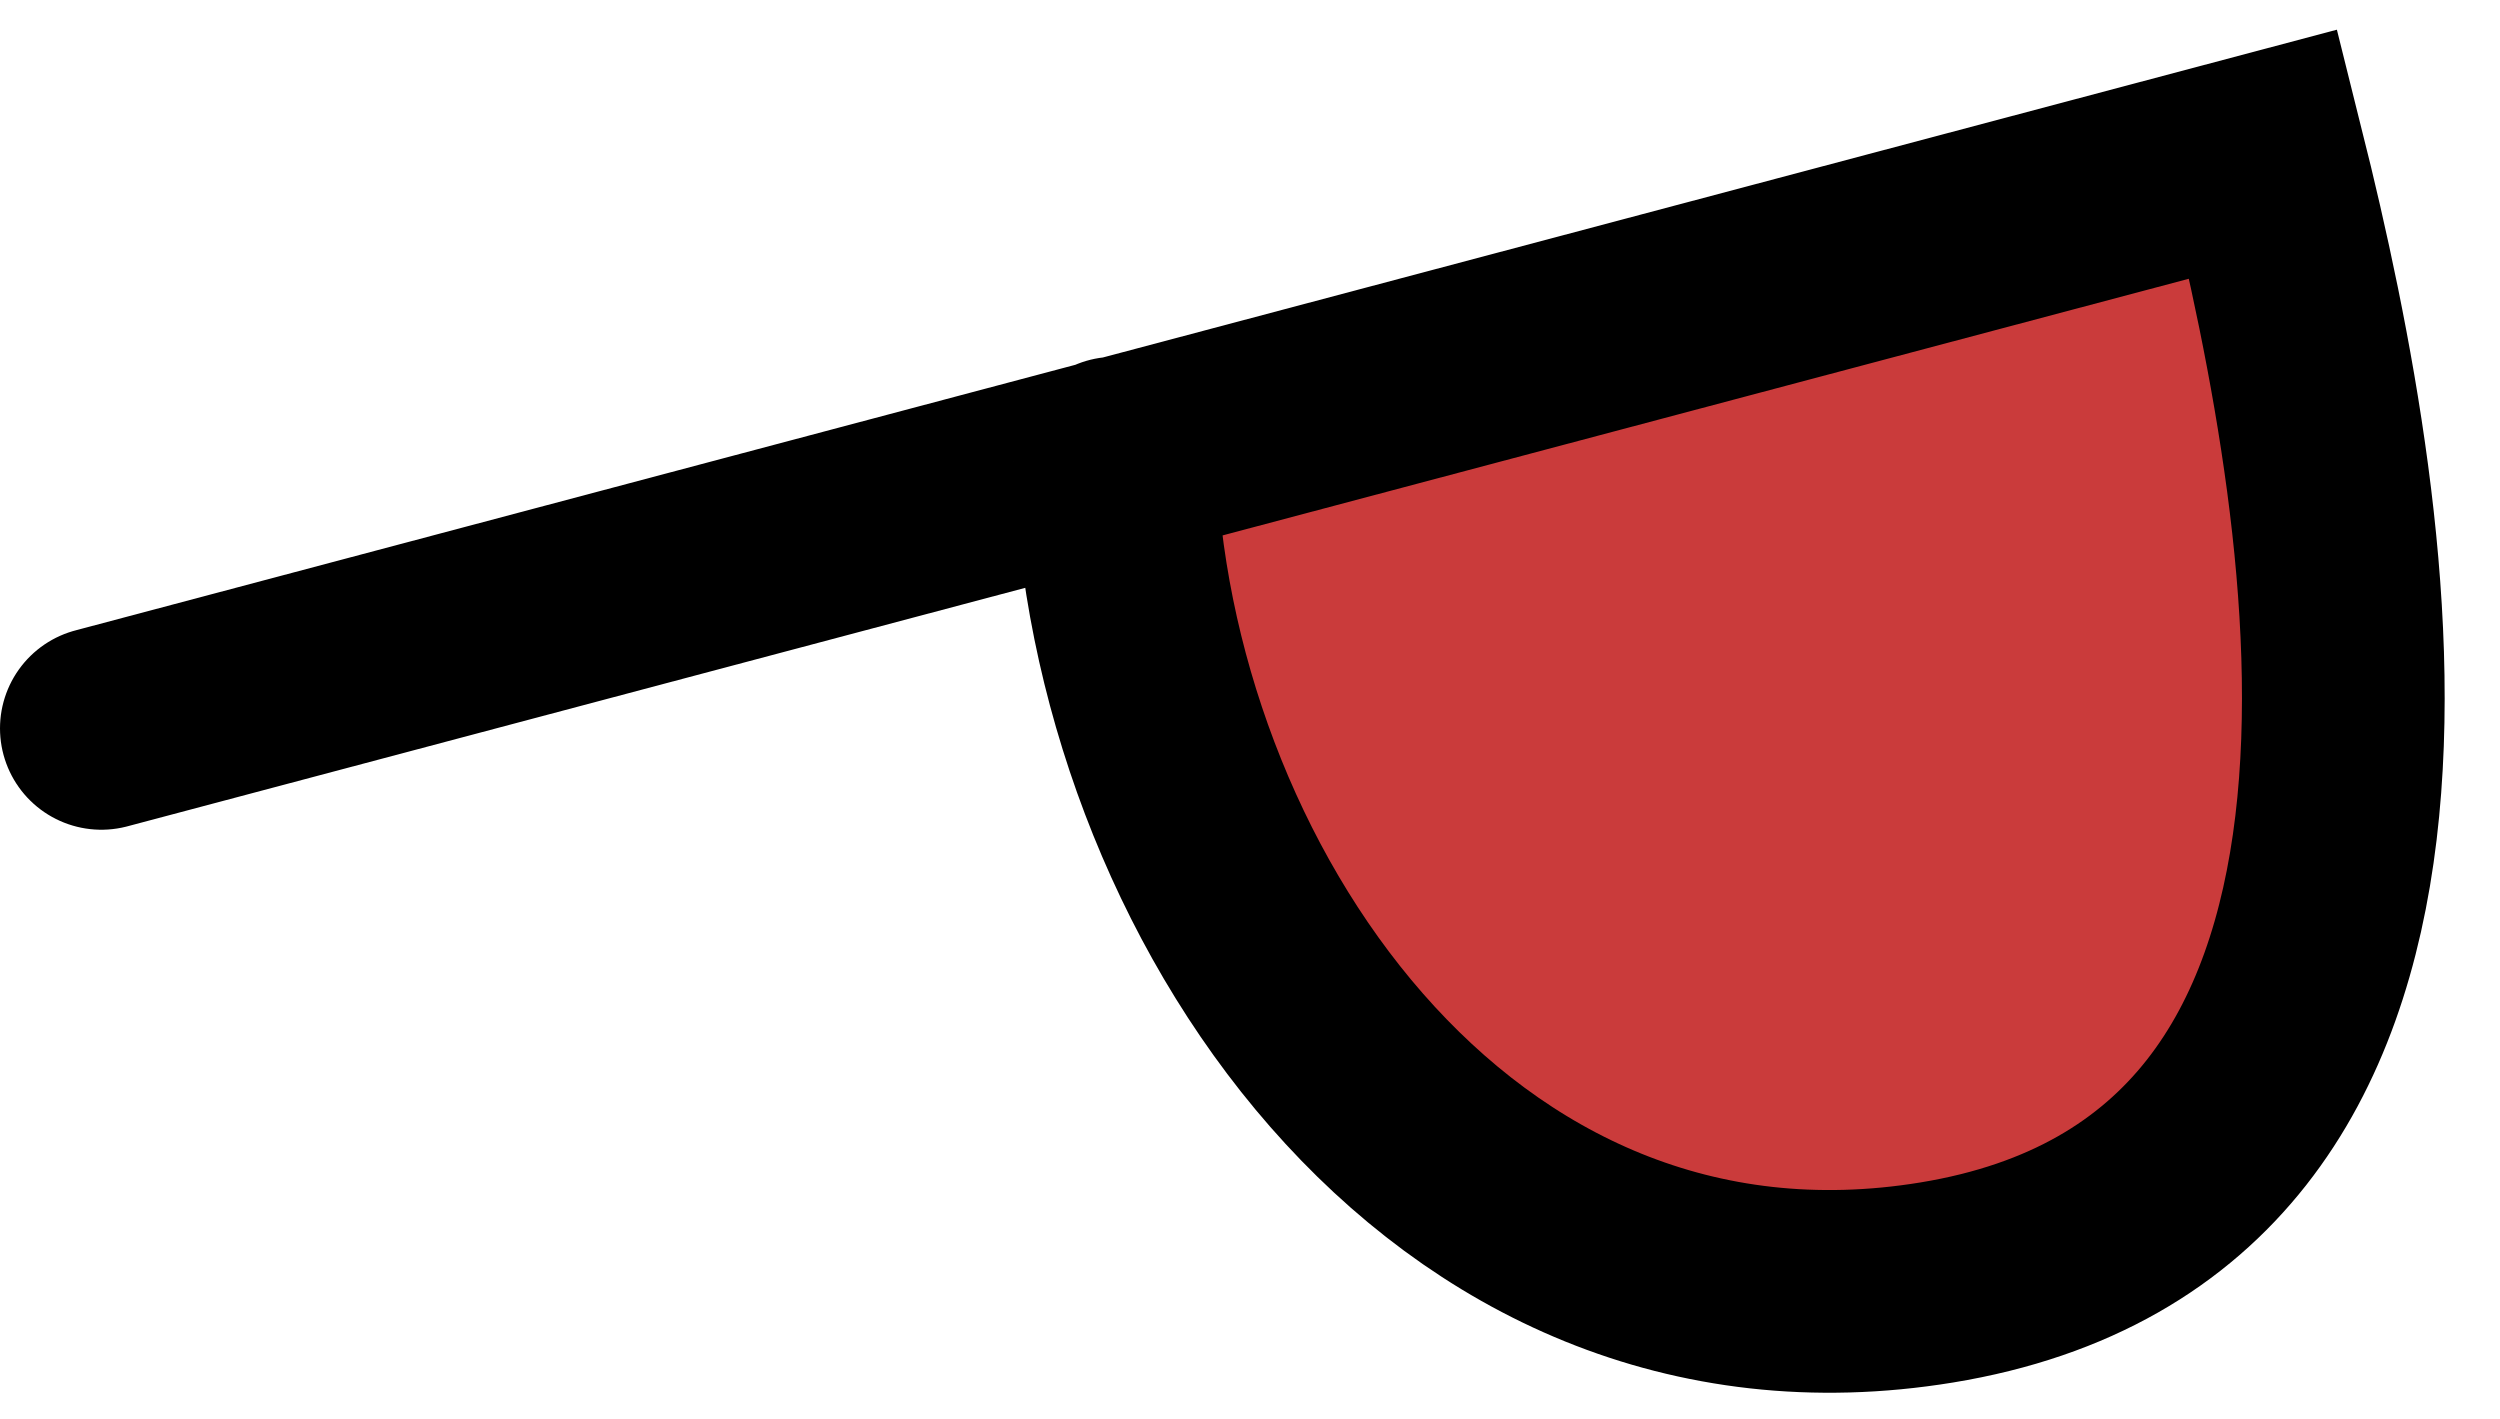 <svg width="37" height="21" viewBox="0 0 37 21" fill="none" xmlns="http://www.w3.org/2000/svg">
<path d="M33.5 2.28L16.5 6.796C16.697 13.098 21.41 20.169 28.662 18.981C36.568 17.684 34.905 7.9 33.5 2.28Z" fill="#CA3B3B"/>
<path d="M1.5 10.78L33.5 2.28C34.905 7.9 36.568 17.684 28.662 18.981C21.404 20.17 16.689 13.087 16.5 6.78" stroke="black" stroke-width="3" stroke-linecap="round"/>
</svg>
